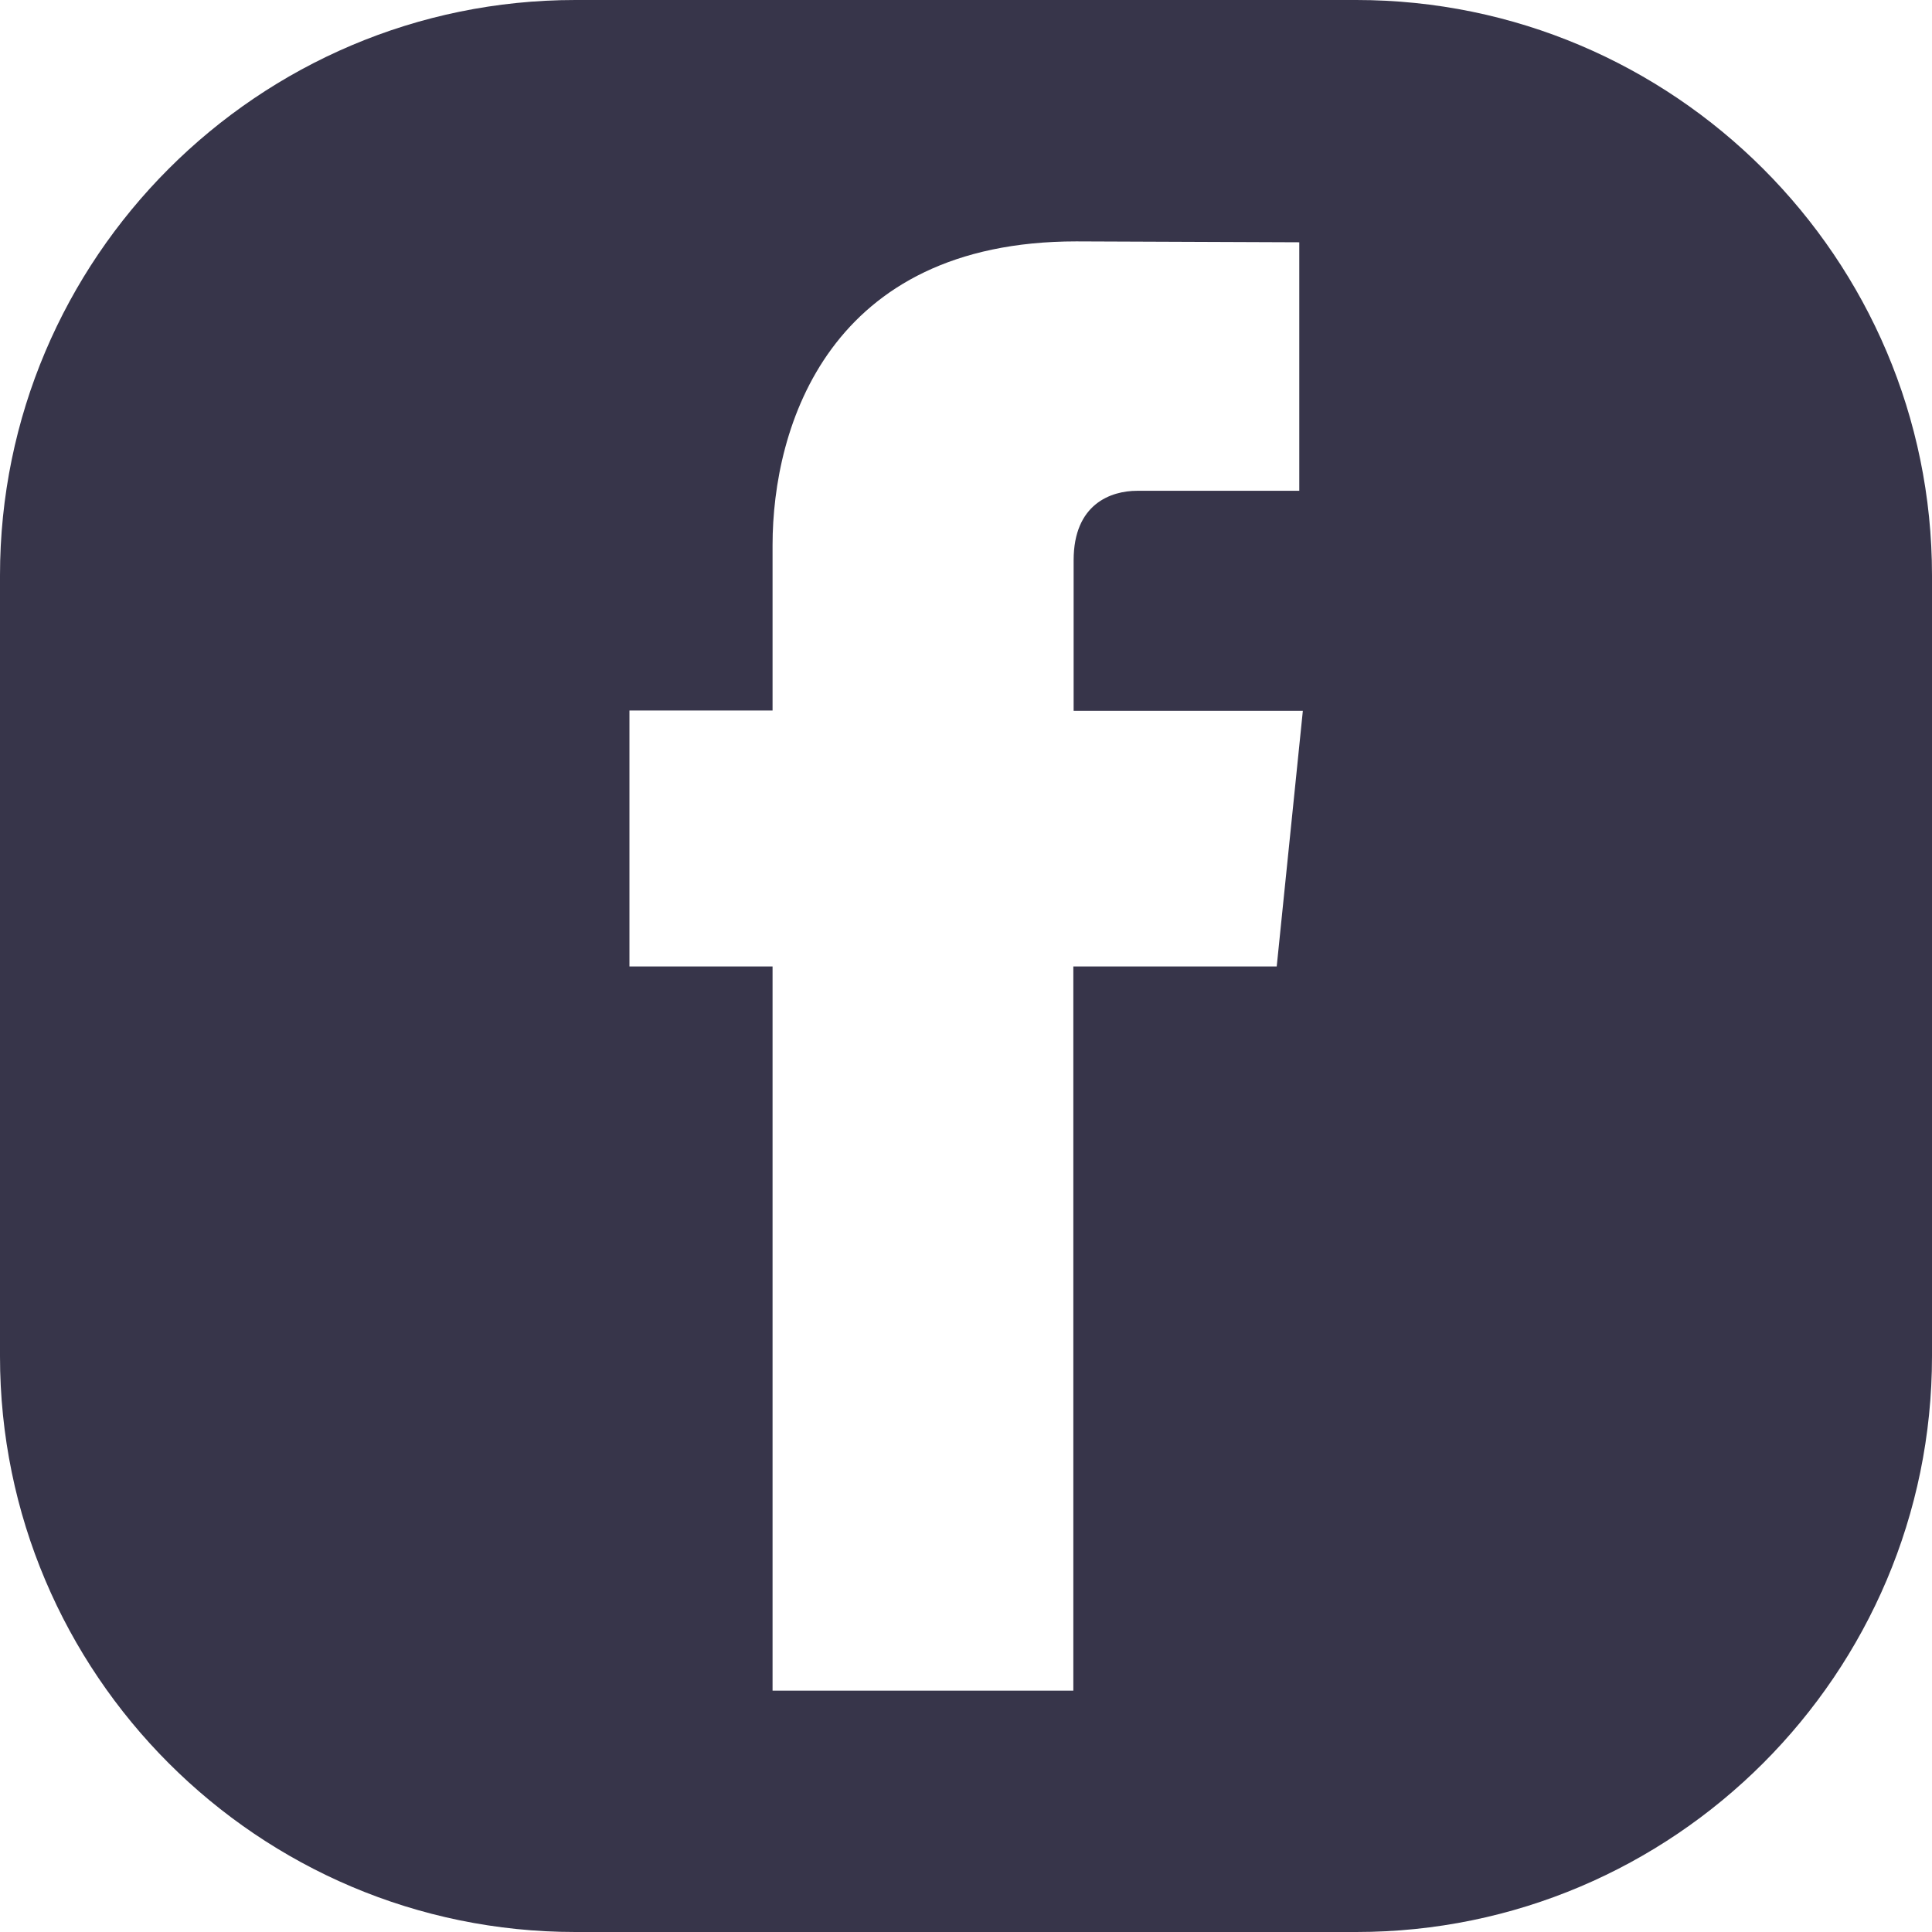 <?xml version="1.0" encoding="UTF-8"?>
<svg id="Layer_1" data-name="Layer 1" xmlns="http://www.w3.org/2000/svg" viewBox="0 0 65.07 65.07">
  <defs>
    <style>
      .cls-1 {
        fill: #37354a;
      }
    </style>
  </defs>
  <path class="cls-1" d="m45.68,0h-26.3C8.69,0,0,8.7,0,19.38v26.3c0,10.69,8.69,19.39,19.38,19.39h26.3c10.69,0,19.39-8.7,19.39-19.39v-26.3c0-10.68-8.7-19.38-19.39-19.38Zm-2.69,32.55h-6.84v24.39h-10.13v-24.39h-4.82v-8.62h4.82v-5.57c0-4,1.9-10.23,10.23-10.23l7.51.03v8.37h-5.46c-.88,0-2.14.44-2.14,2.34v5.07h7.72l-.88,8.61Z"/>
</svg>
